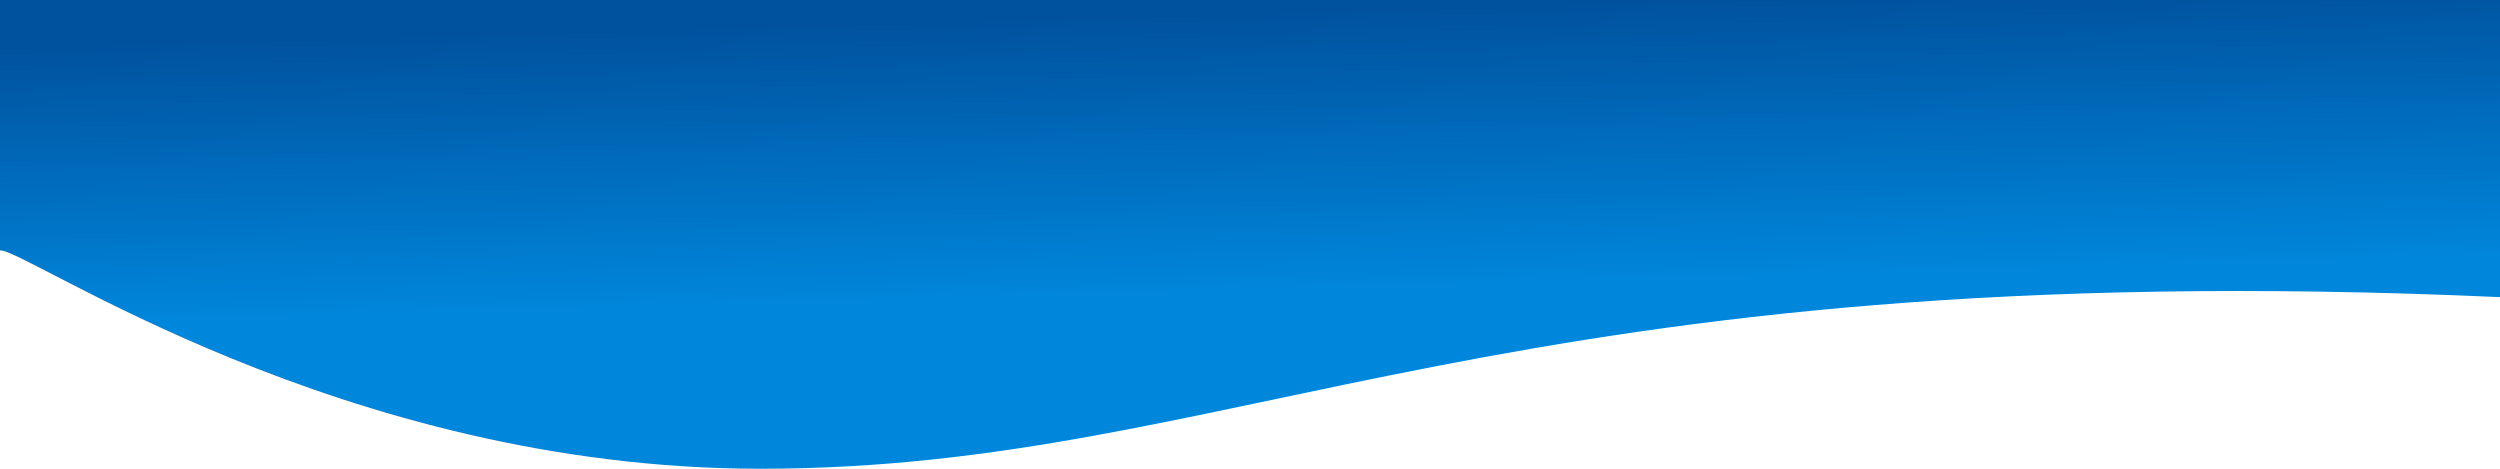 <svg width="1920" height="360" viewBox="0 0 1920 360" fill="none" xmlns="http://www.w3.org/2000/svg">
    <path d="M1920 0L2.60109e-05 3.05176e-05L2.98907e-05 192.312C19.347 190.597 261.5 360 584 360C952.051 360 1155.14 193.782 1920 228.202L1920 0Z" fill="url(#paint0_linear_171_1043)"/>
    <defs>
        <linearGradient id="paint0_linear_171_1043" x1="670.5" y1="17.624" x2="676.44" y2="234.441" gradientUnits="userSpaceOnUse">
            <stop stop-color="#00529E"/>
            <stop offset="1" stop-color="#0087DC"/>
        </linearGradient>
    </defs>
</svg>